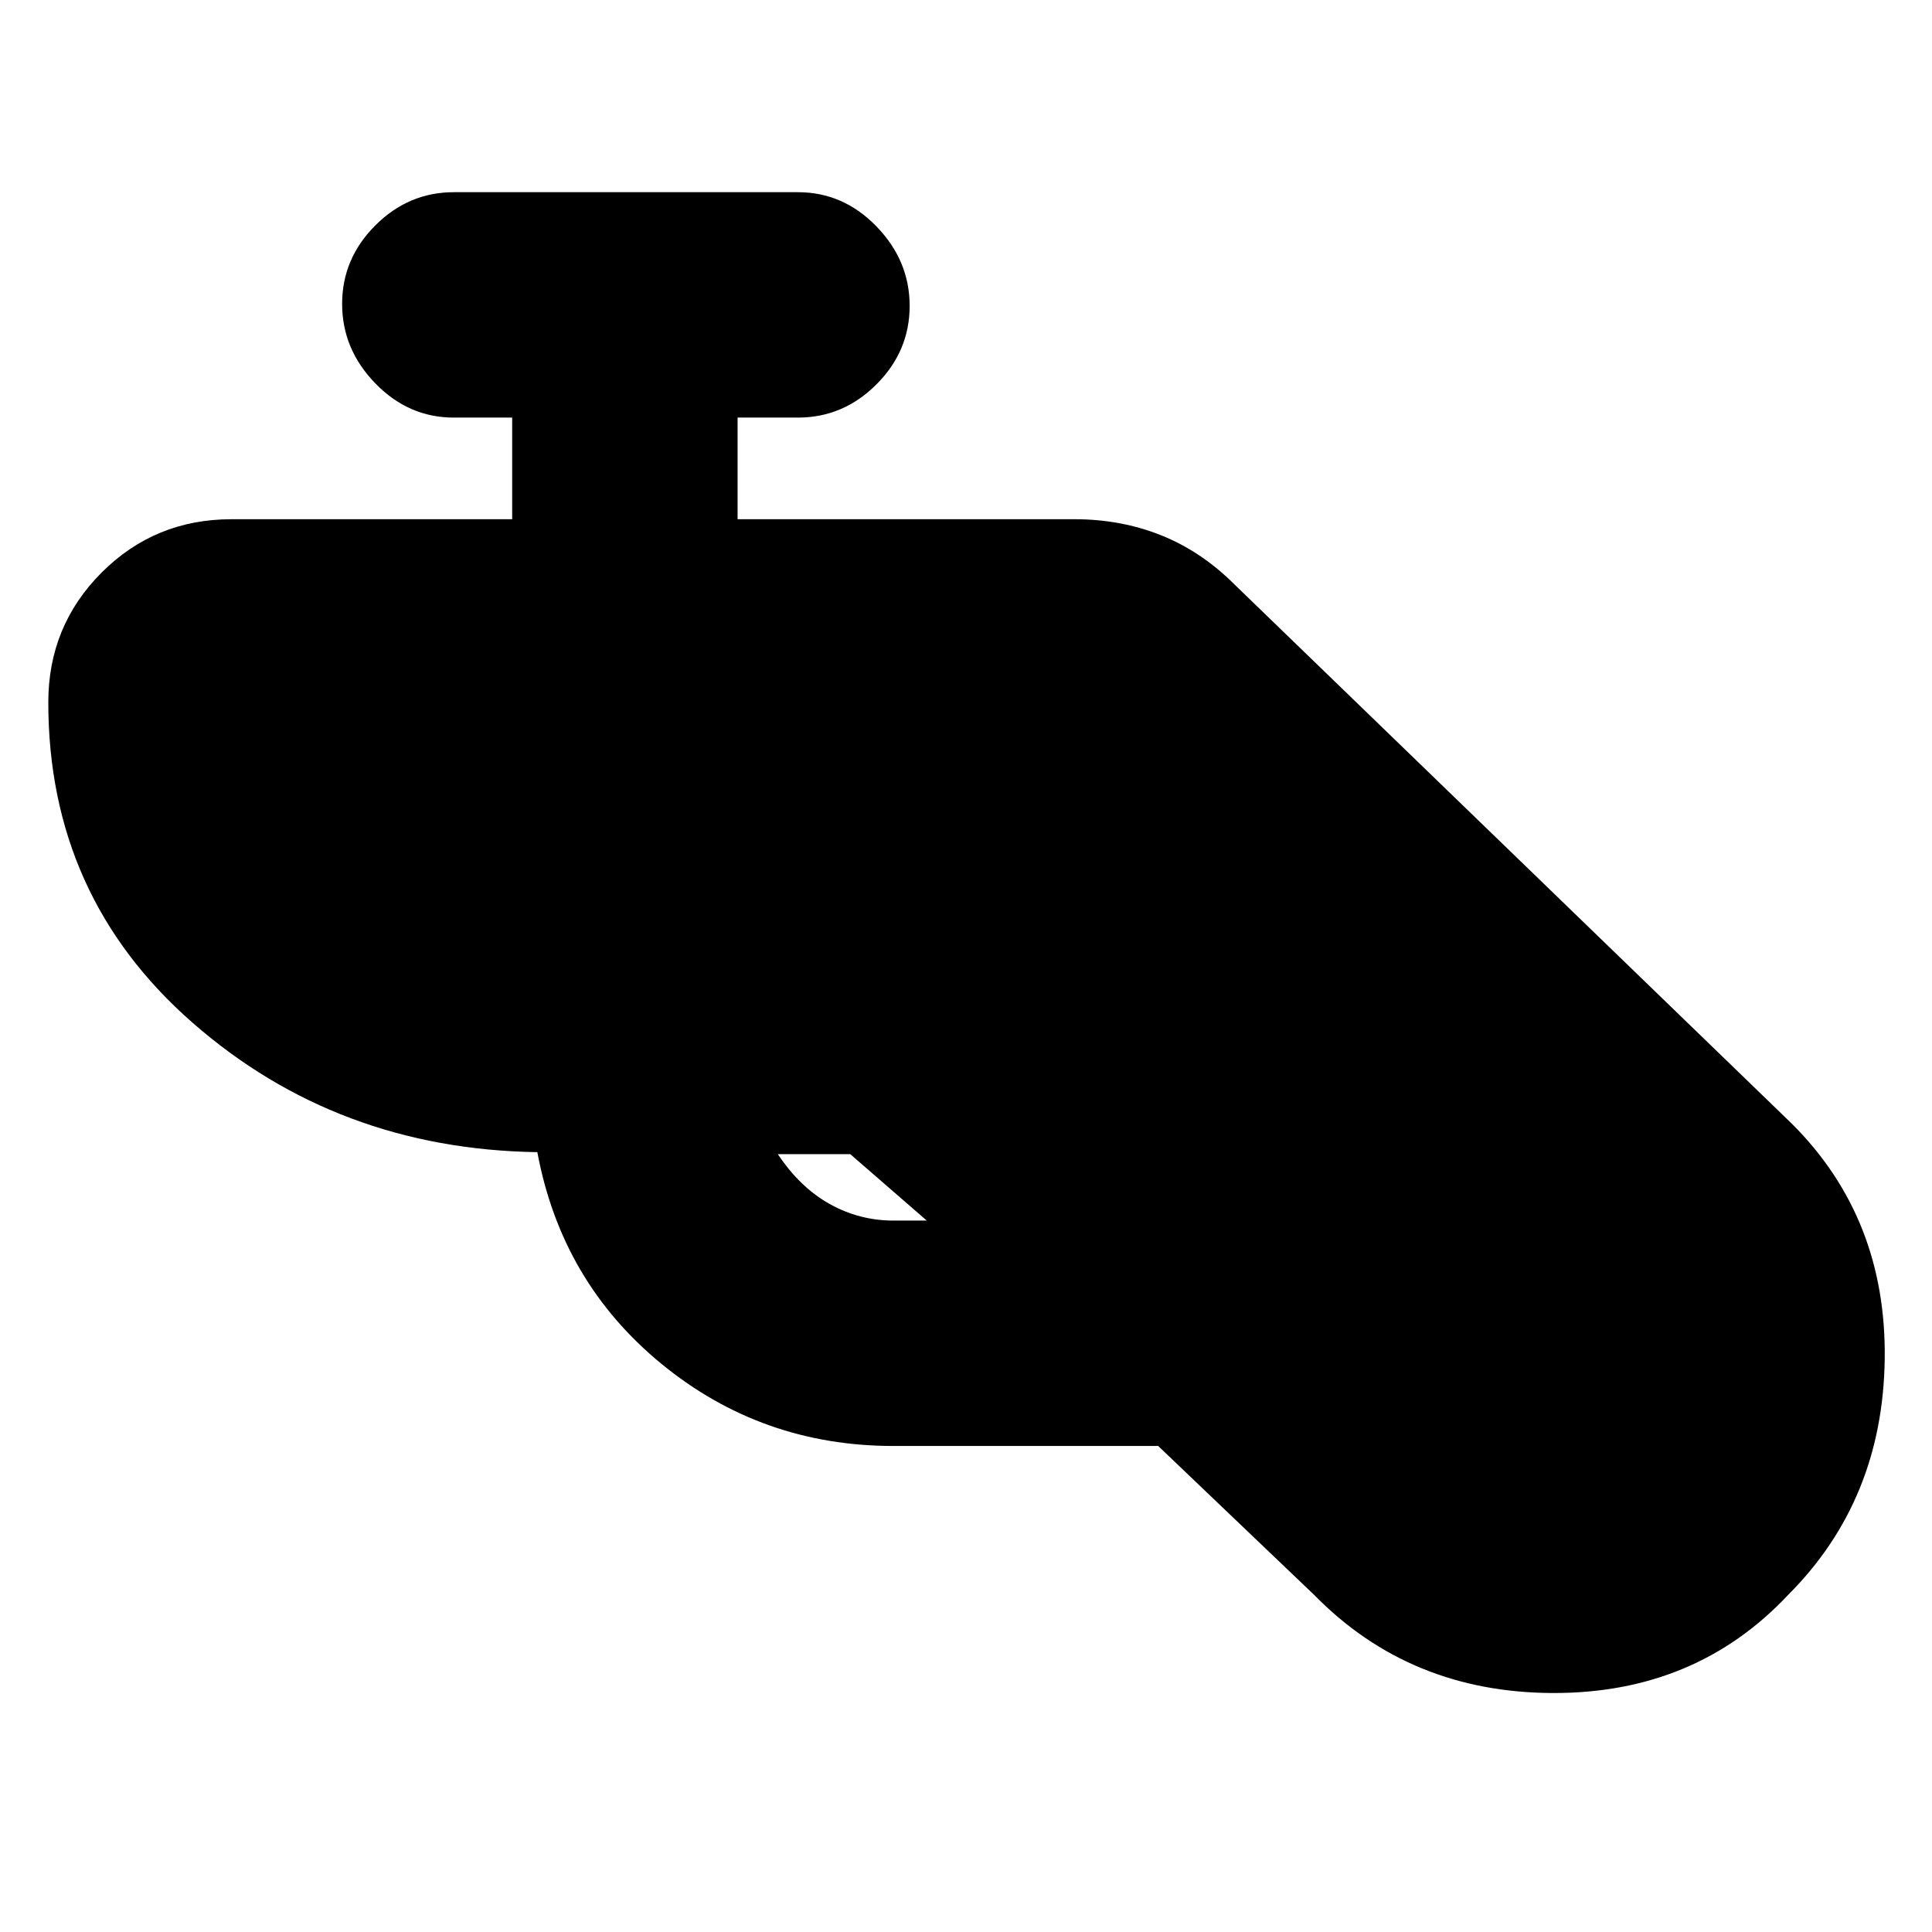 <svg xmlns="http://www.w3.org/2000/svg" height="20" viewBox="0 -960 960 960" width="20"><path d="M444-241.5q-65.5 0-115.25-40.75T267-387.5q-99.5-1.5-171.25-64.25T24-611q0-38 26.5-64.5T115-702h139.5v-50.5h-29q-22.5 0-39-17T170-809q0-22.5 16.5-39t39-16.5h171q22.5 0 39 17T452-808q0 22.5-16.5 39t-39 16.5h-30v50.5H534q23 0 43 8t36.5 24.5l277 268q47 47 46 117t-48 117q-46 49-117 48.75T653-167.5l-77.5-74H444Zm-21.5-145h-36q11 16.5 25.75 24.75T444-353.5h16.5l-38-33Z"/></svg>